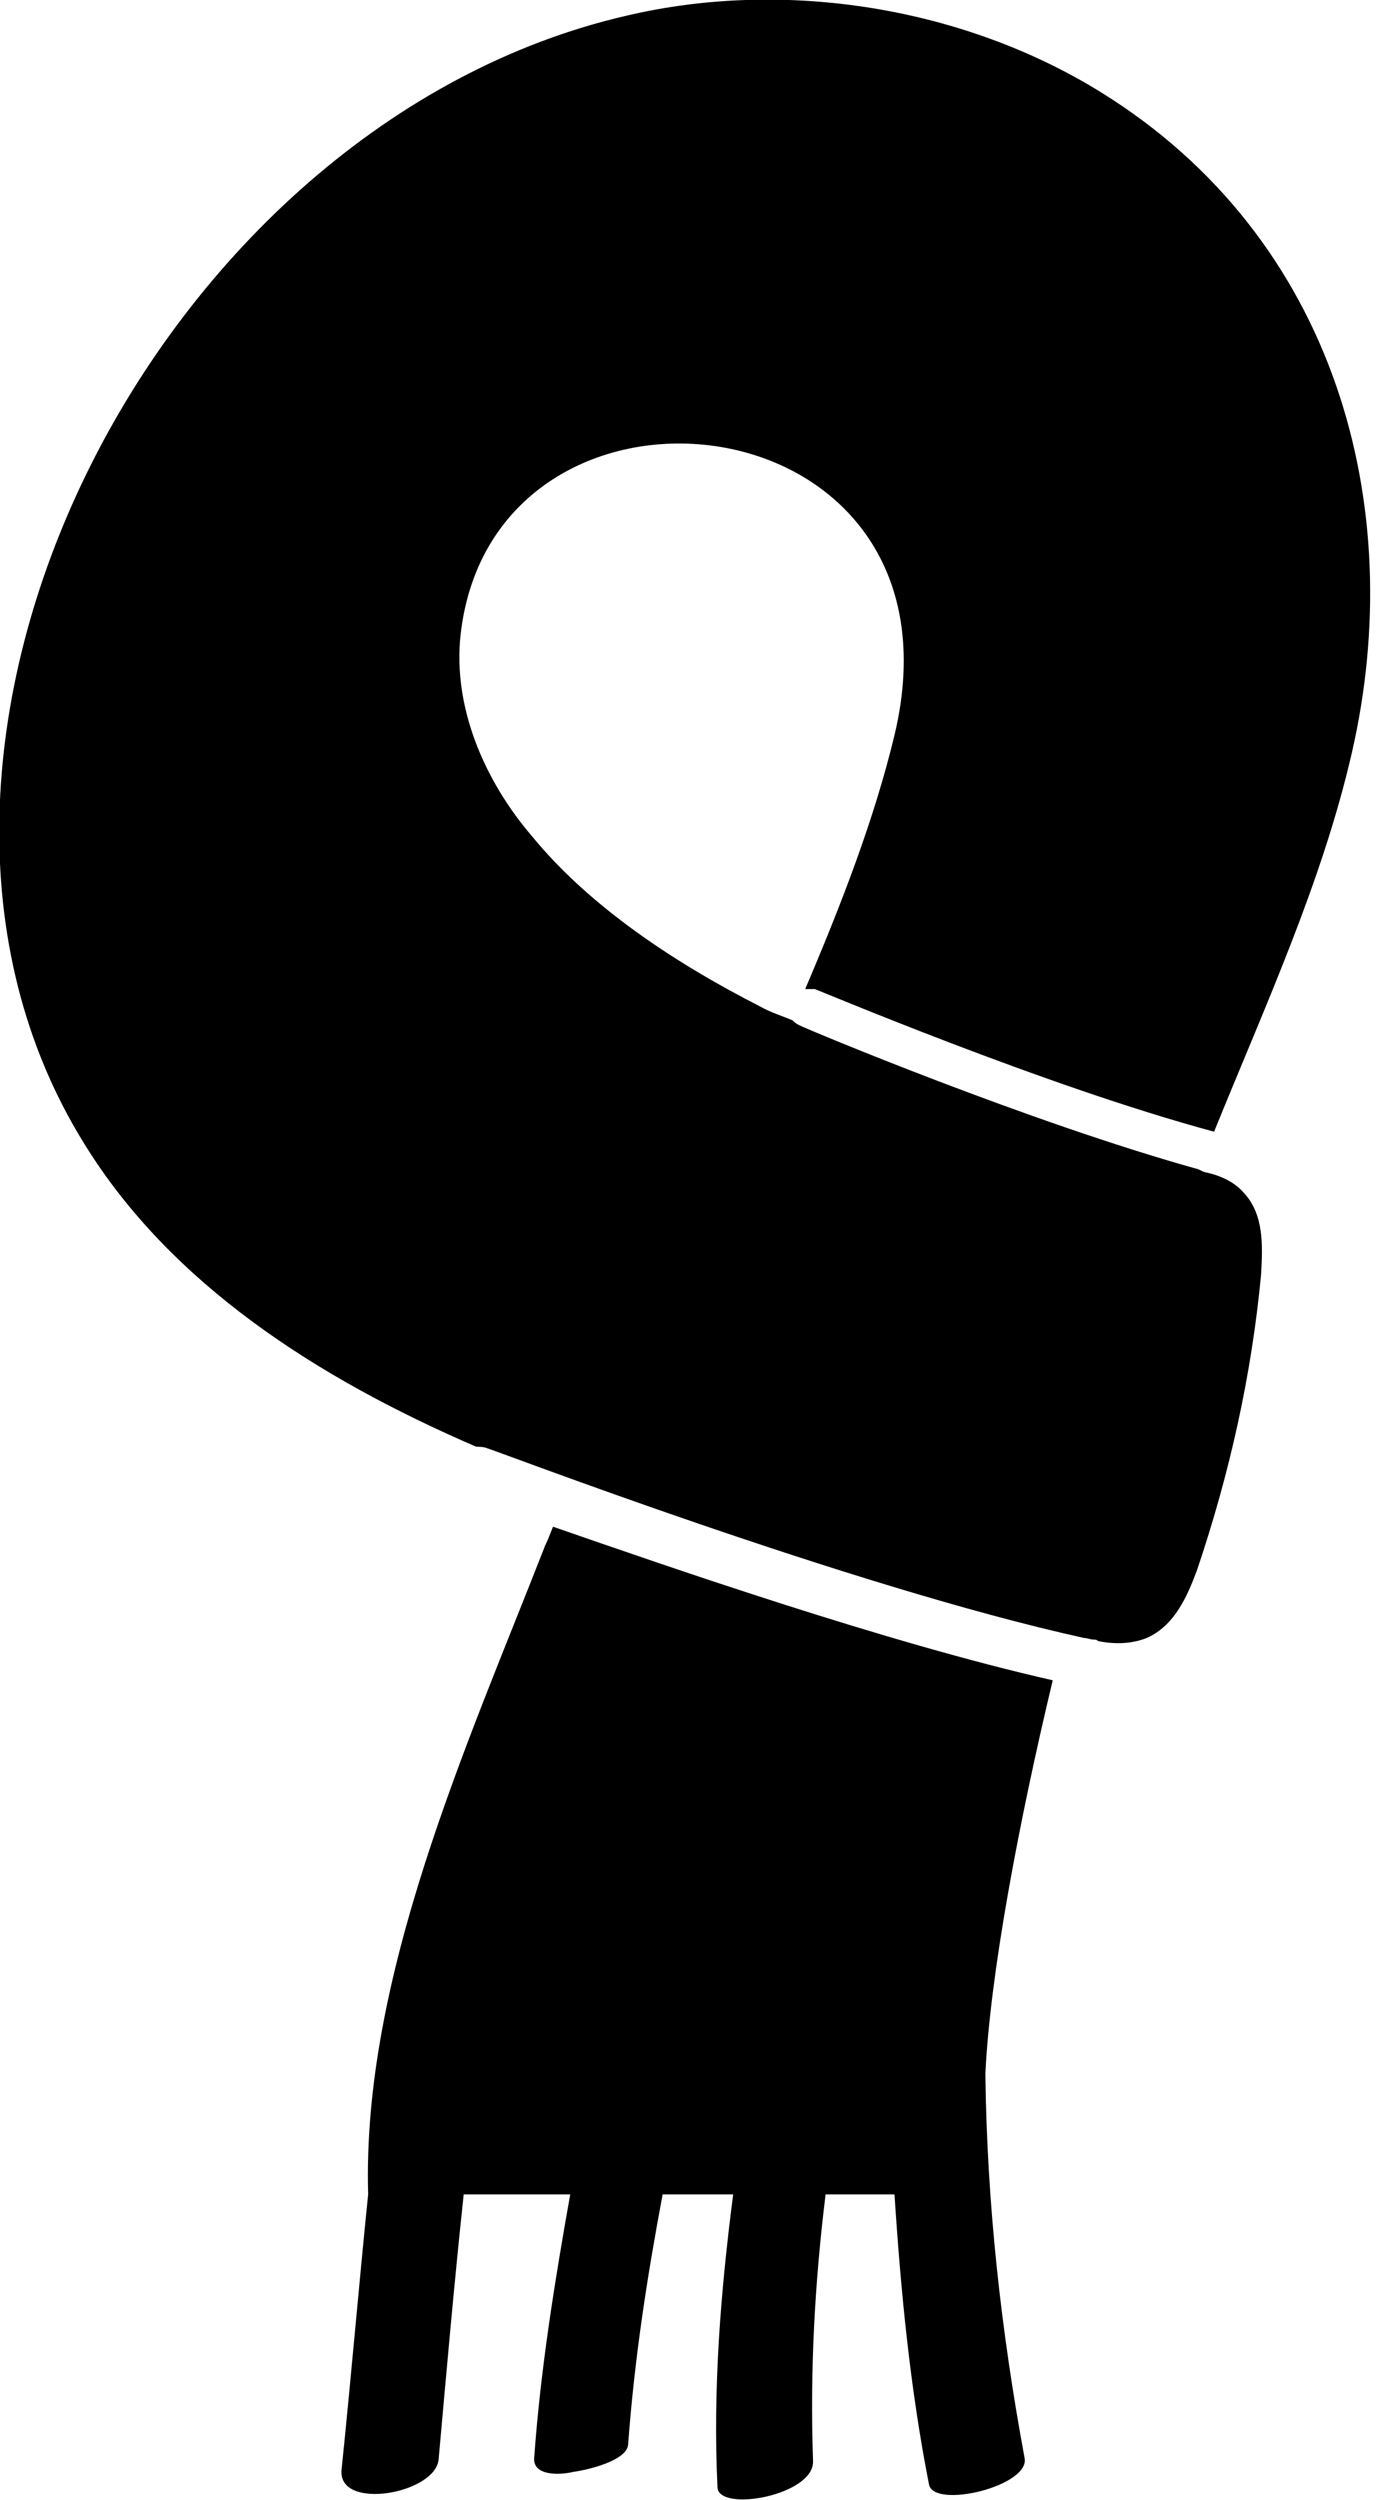 <svg width="53" height="95" viewBox="0 0 53 95" xmlns="http://www.w3.org/2000/svg">
<g clip-path="url(#clip0_603_1300)">
<path d="M30.614 37.583C30.614 37.583 30.853 37.583 30.972 37.583C31.031 37.583 39.727 41.276 46.16 43.003C48.066 38.298 50.27 33.533 51.401 28.589C53.545 19.238 50.806 9.053 41.871 3.514C36.69 0.298 29.9 -0.834 23.824 0.595C5.956 4.705 -6.135 28.47 3.216 43.48C6.492 48.78 12.031 52.354 18.107 54.975H18.166C18.166 54.975 18.404 54.975 18.523 55.034C18.643 55.034 32.282 60.276 41.216 62.241C41.335 62.241 41.455 62.301 41.574 62.301C41.633 62.301 41.693 62.301 41.752 62.36C42.348 62.48 43.003 62.48 43.599 62.241C44.671 61.765 45.147 60.633 45.505 59.68C46.755 55.987 47.589 52.235 47.947 48.423C48.006 47.351 48.066 46.16 47.291 45.326C46.934 44.909 46.398 44.671 45.862 44.552C45.803 44.552 45.683 44.492 45.564 44.432C39.132 42.646 30.733 39.132 30.376 38.953C30.257 38.893 30.198 38.834 30.138 38.774C29.721 38.596 29.304 38.476 28.887 38.238C25.73 36.63 22.454 34.486 20.251 31.805C18.404 29.661 17.213 26.862 17.511 24.122C18.762 12.984 37.107 14.95 34.009 27.934C33.235 31.15 31.984 34.367 30.614 37.583Z" fill="current"/>
<path d="M21.025 58.013C21.025 58.013 20.846 58.489 20.727 58.727C17.749 66.351 13.759 75.106 13.997 83.385C13.639 86.9 13.342 90.414 12.984 93.868C12.865 95.417 16.558 94.762 16.677 93.451C16.975 90.116 17.273 86.721 17.63 83.385H21.68C21.085 86.721 20.549 90.056 20.31 93.392C20.251 94.106 21.323 94.047 21.799 93.928C22.276 93.868 23.884 93.511 23.884 92.856C24.122 89.639 24.599 86.542 25.194 83.385H27.875C27.398 87.078 27.1 90.771 27.279 94.523C27.339 95.476 30.972 94.821 30.912 93.511C30.793 90.116 30.972 86.781 31.389 83.385H34.009C34.248 87.078 34.605 90.771 35.32 94.404C35.498 95.357 39.191 94.464 38.953 93.392C38.06 88.567 37.523 83.743 37.464 78.799C37.643 75.047 38.715 69.329 40.025 63.849C33.712 62.42 25.492 59.561 21.025 58.013Z" fill="current"/>
</g>
<defs>
<clipPath id="clip0_603_1300">
<rect width="52.116" height="95" fill="white"/>
</clipPath>
</defs>
</svg>
